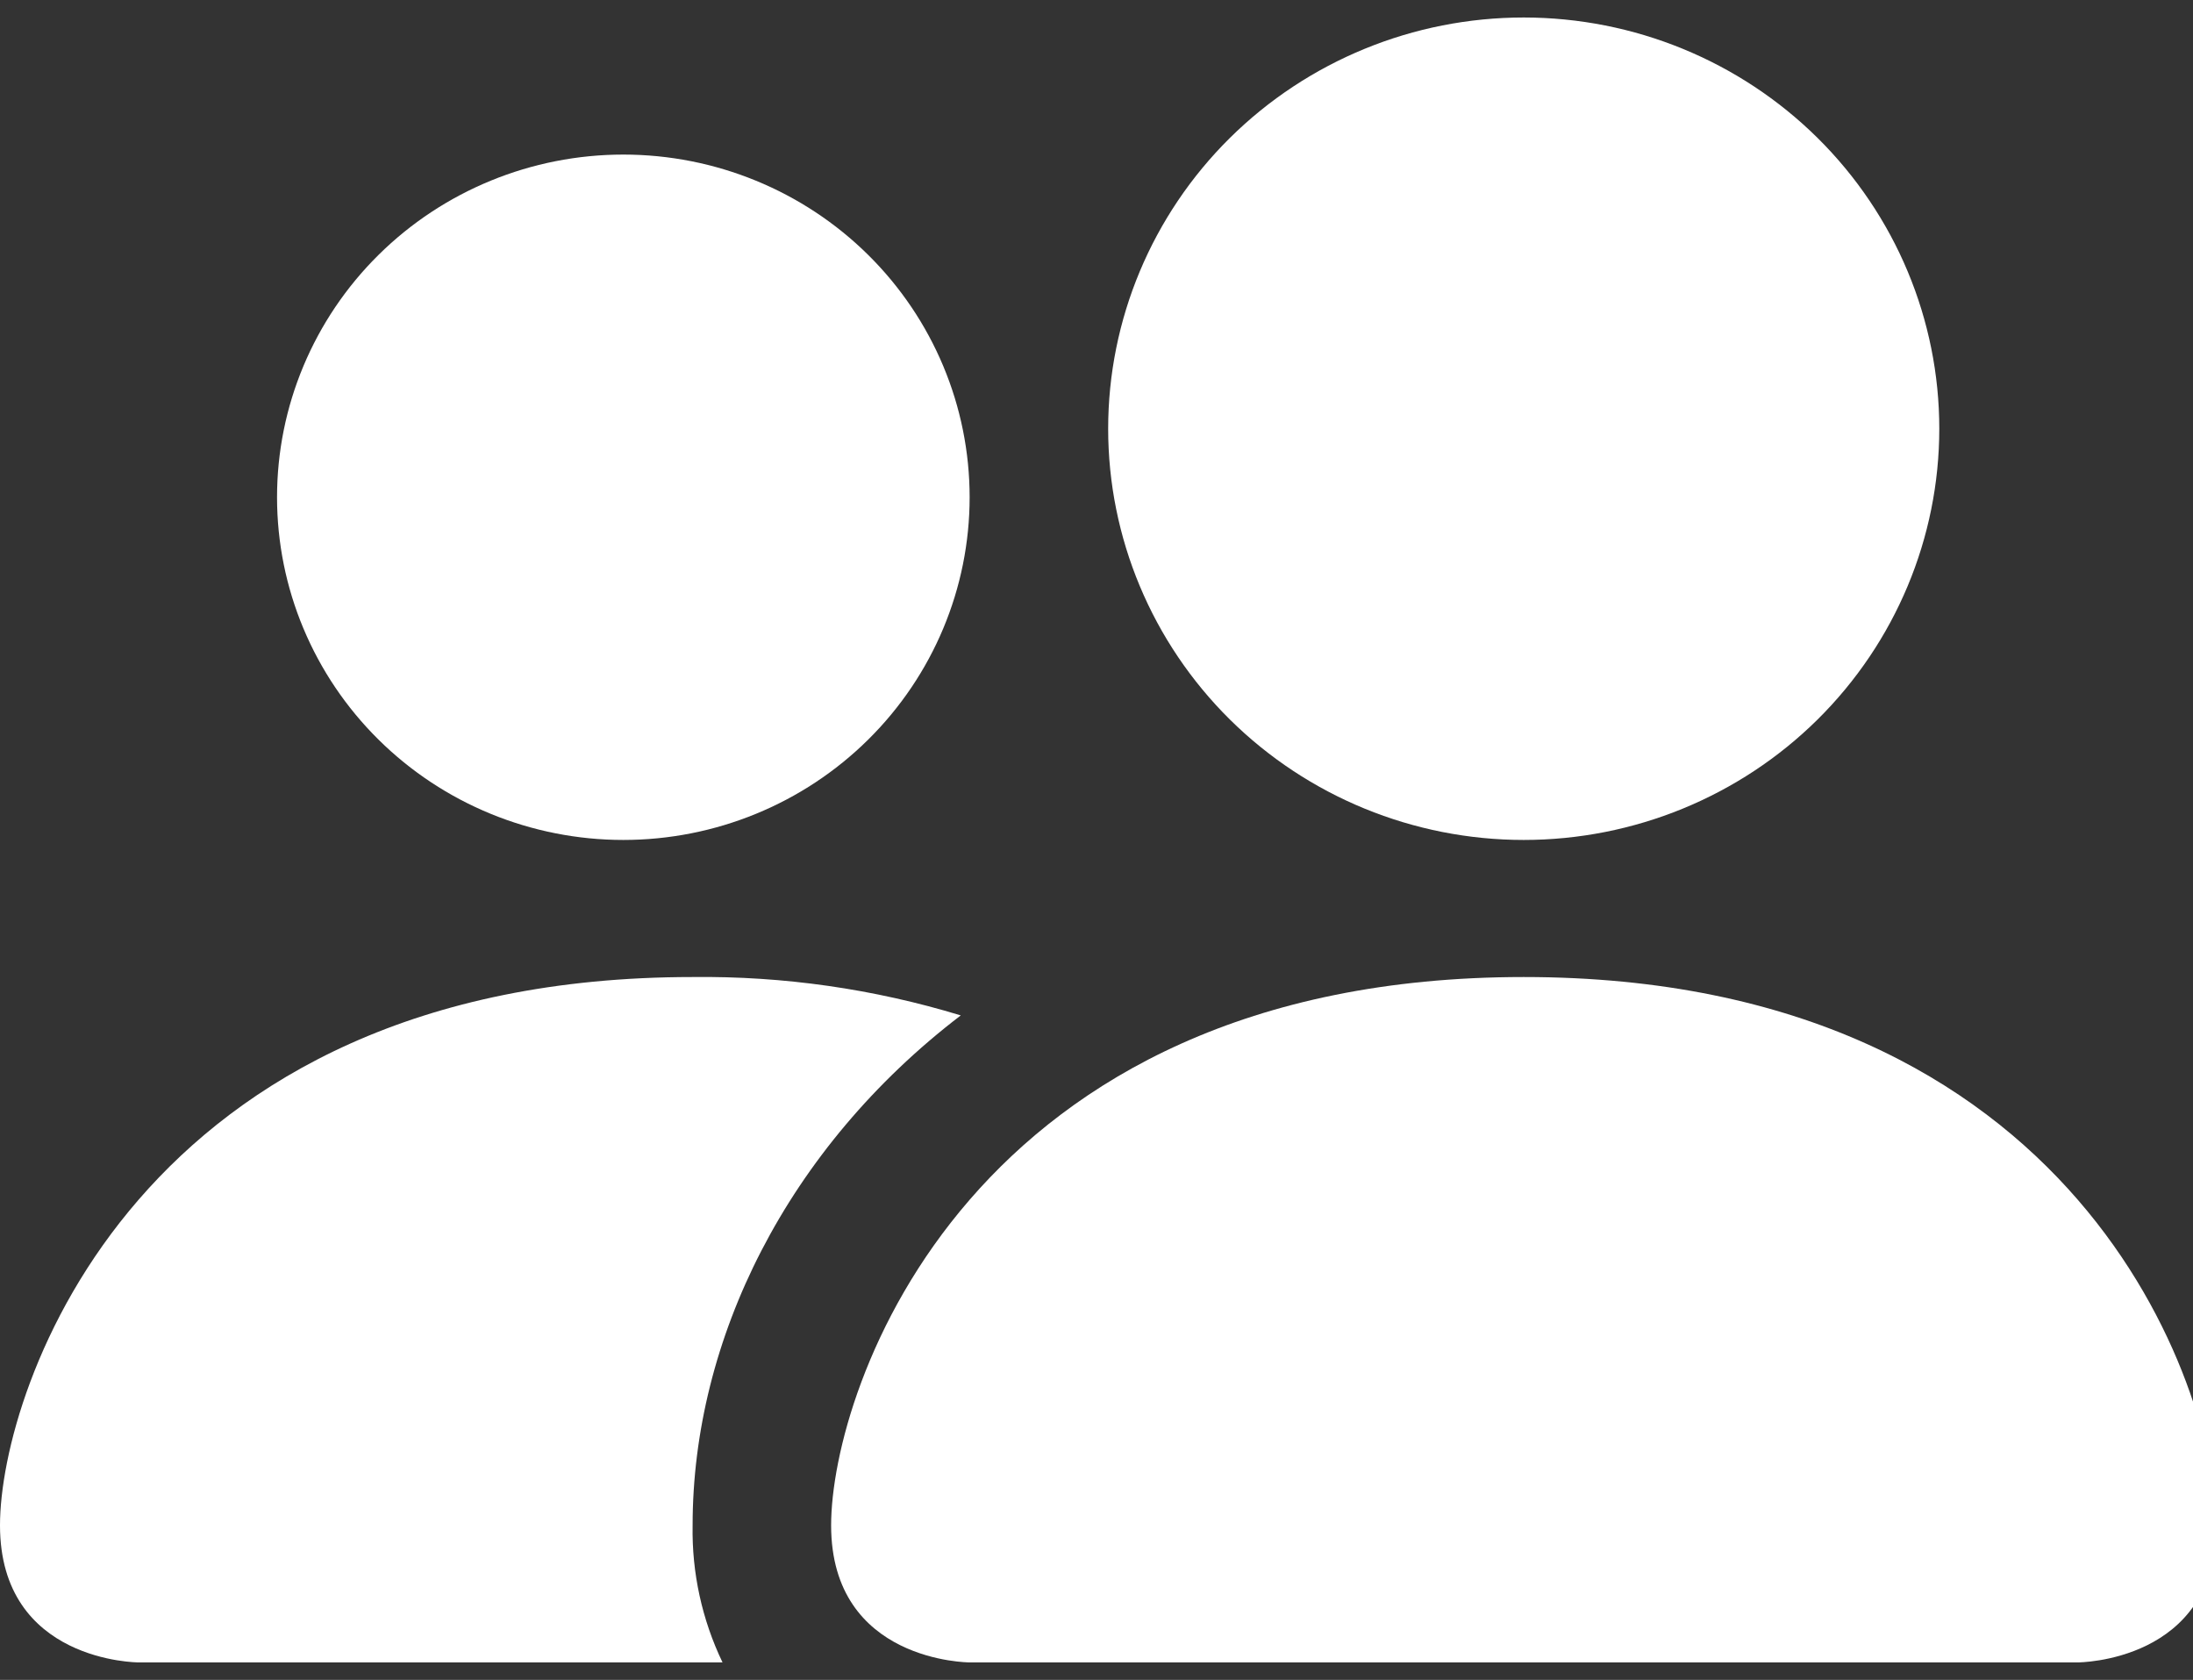 <svg width="94" height="72" viewBox="0 0 94 72" fill="none" xmlns="http://www.w3.org/2000/svg">
<rect x="0" y="0" width="94" height="72" fill="#333333" stroke="none"/>
<path d="M41.562 71.25C41.562 71.25 35.625 71.25 35.625 65.375C35.625 59.5 41.562 41.875 65.312 41.875C89.062 41.875 95 59.5 95 65.375C95 71.25 89.062 71.25 89.062 71.25H41.562ZM65.312 36C70.037 36 74.567 34.143 77.908 30.838C81.248 27.532 83.125 23.049 83.125 18.375C83.125 13.701 81.248 9.218 77.908 5.912C74.567 2.607 70.037 0.75 65.312 0.75C60.588 0.75 56.058 2.607 52.717 5.912C49.377 9.218 47.5 13.701 47.5 18.375C47.5 23.049 49.377 27.532 52.717 30.838C56.058 34.143 60.588 36 65.312 36Z" fill="white"/>
<path fill-rule="evenodd" clip-rule="evenodd" d="M30.97 71.25C30.09 69.416 29.651 67.405 29.688 65.375C29.688 57.414 33.725 49.219 41.182 43.52C37.46 42.385 33.582 41.83 29.688 41.875C5.938 41.875 0 59.5 0 65.375C0 71.25 5.938 71.25 5.938 71.25H30.97Z" fill="white"/>
<path d="M26.719 36C30.656 36 34.431 34.453 37.215 31.698C39.999 28.944 41.562 25.208 41.562 21.312C41.562 17.417 39.999 13.681 37.215 10.927C34.431 8.172 30.656 6.625 26.719 6.625C22.782 6.625 19.006 8.172 16.223 10.927C13.439 13.681 11.875 17.417 11.875 21.312C11.875 25.208 13.439 28.944 16.223 31.698C19.006 34.453 22.782 36 26.719 36Z" fill="white"/>
</svg>
